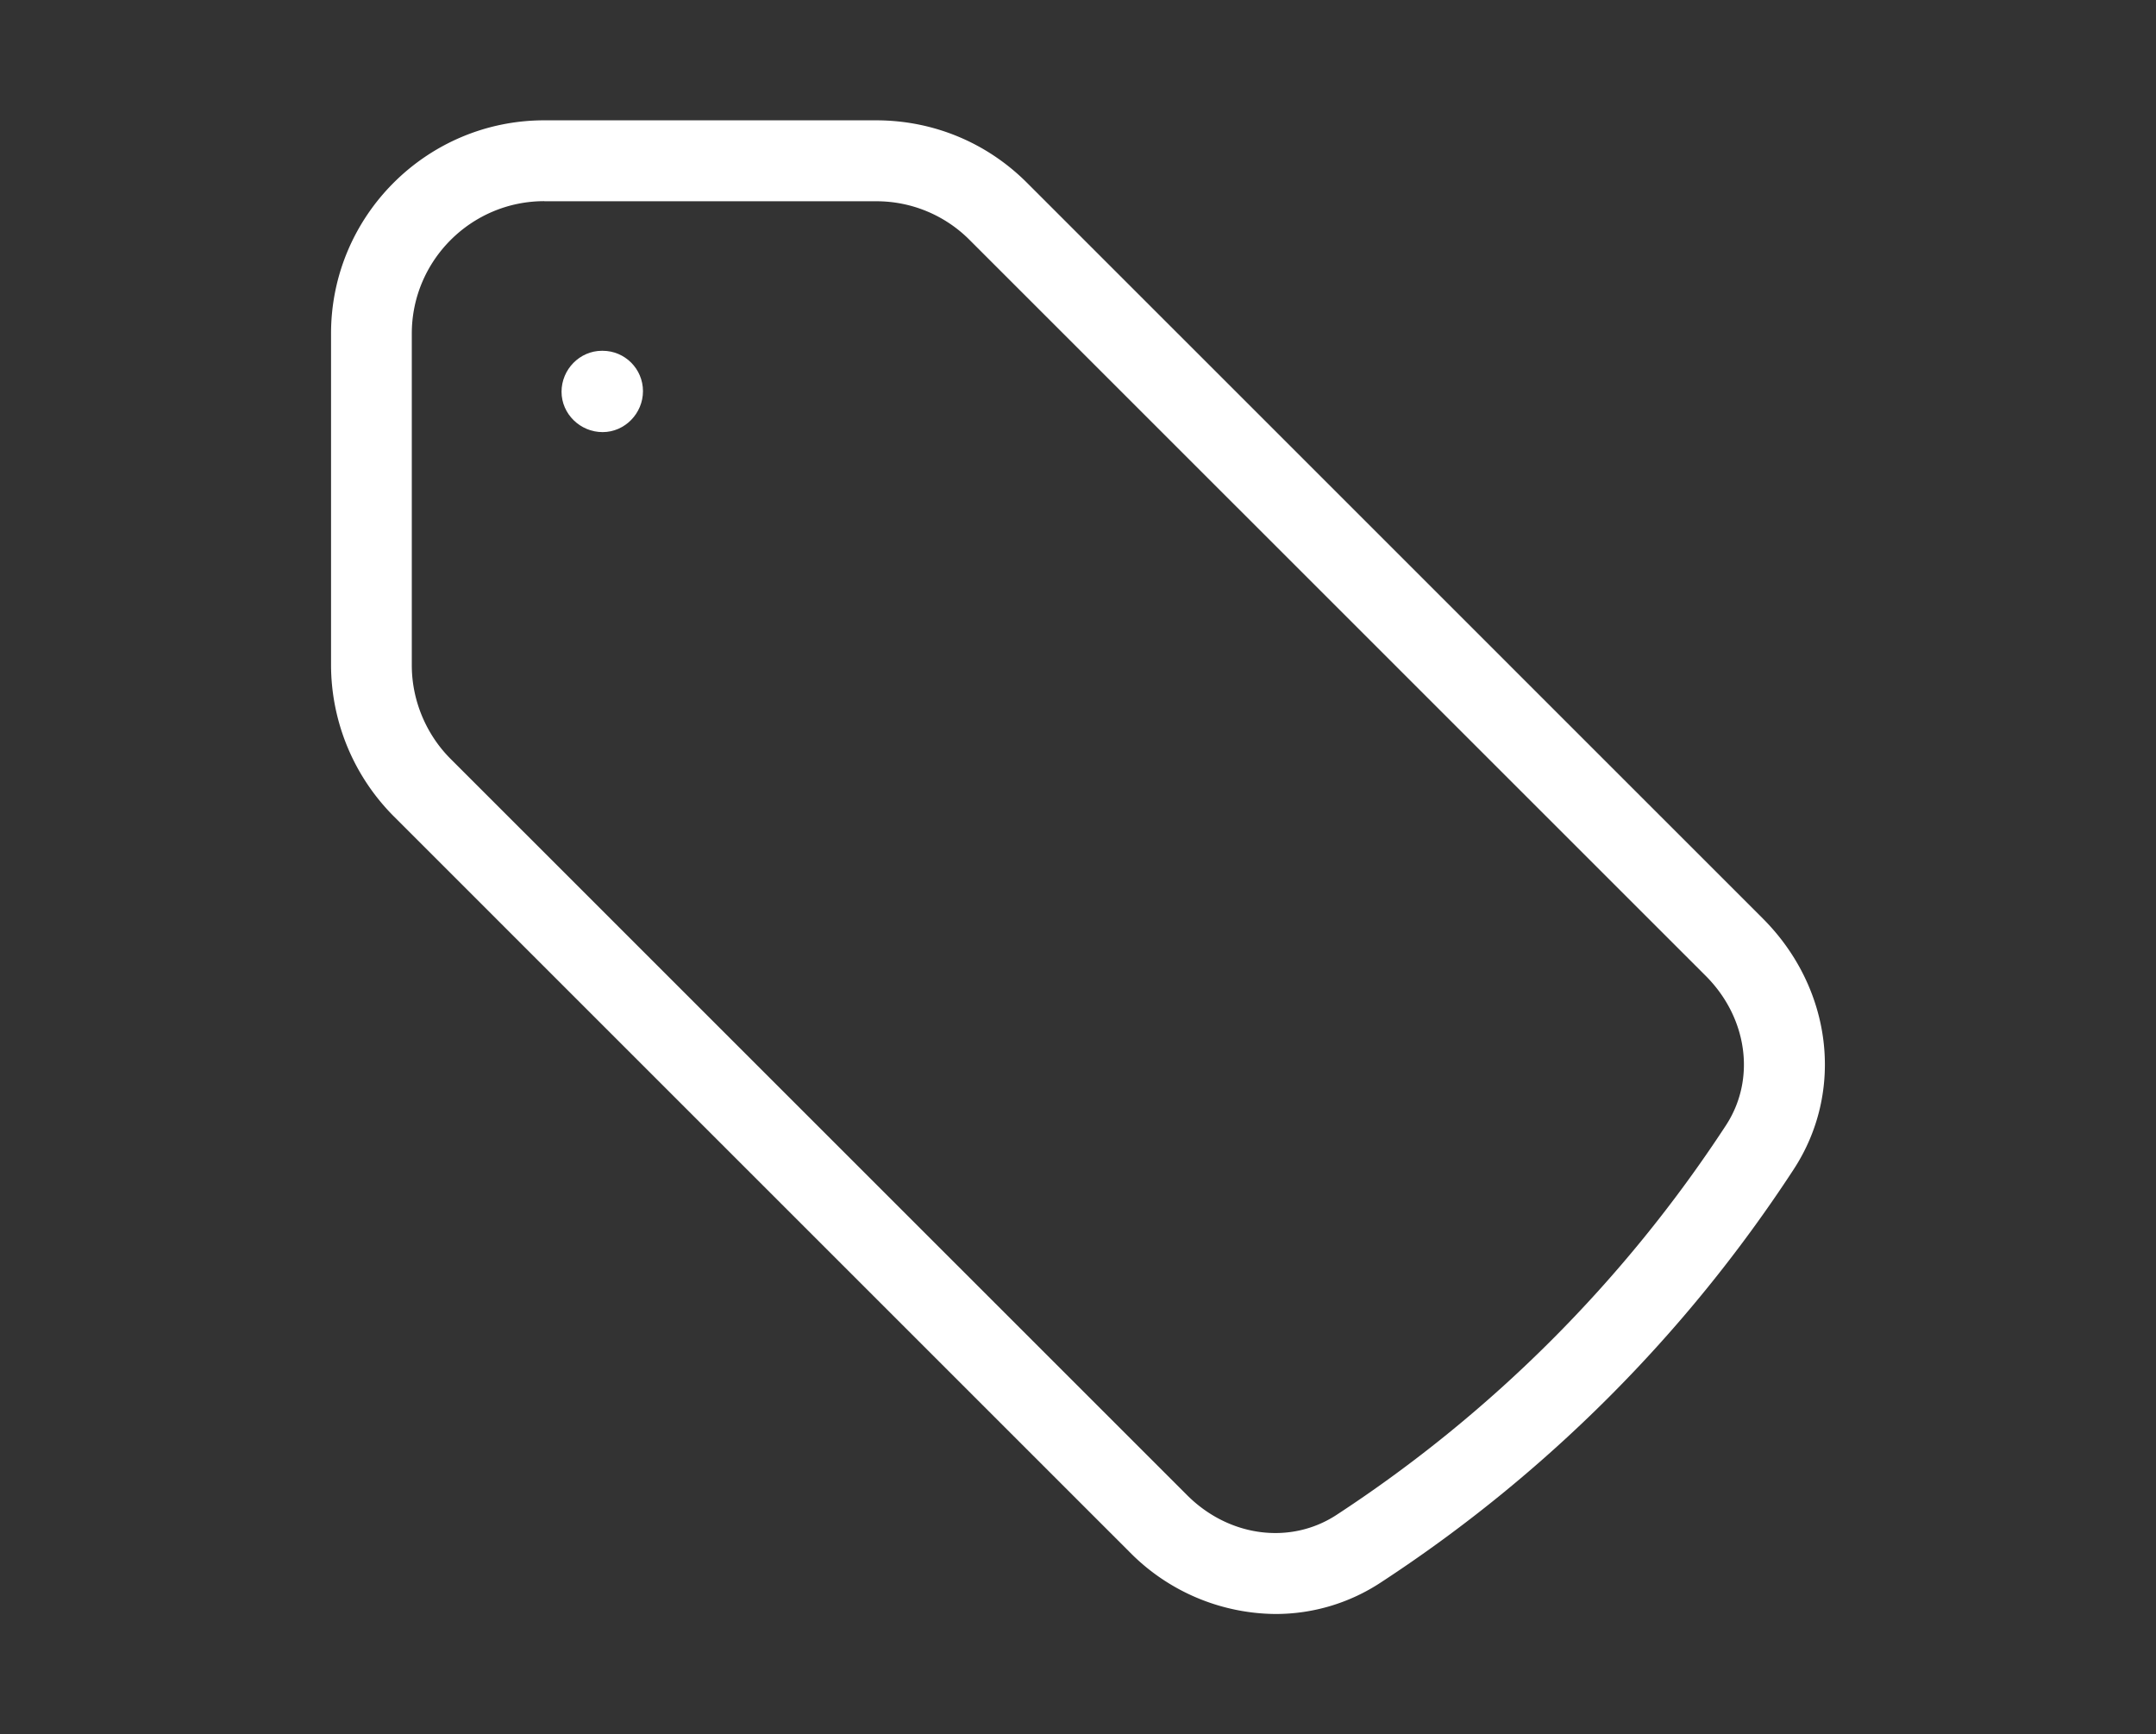 <svg fill="white" xmlns="http://www.w3.org/2000/svg" width="22" height="17.7" viewBox="0 0 22 17.7"><rect x="0" y="0" width="22" height="17.7" fill="#333333" stroke="none"/><path d="M13.014 16.472a2.109 2.109 0 0 1-1.488-.633L4.015 8.328a2.192 2.192 0 0 1-.637-1.539V3.404c0-1.2.976-2.176 2.176-2.176h3.385c.582 0 1.129.226 1.54.637l7.51 7.51c.707.709.836 1.763.312 2.562a14.506 14.506 0 0 1-4.212 4.214 1.949 1.949 0 0 1-1.074.321ZM5.554 2.053c-.745 0-1.352.606-1.352 1.352V6.79c0 .356.145.704.396.955l7.512 7.511c.428.431 1.056.512 1.526.206a13.716 13.716 0 0 0 3.975-3.976c.308-.47.223-1.098-.206-1.527L9.895 2.45a1.34 1.34 0 0 0-.956-.396H5.554Z"/><path d="M6.149 4.41c-.228 0-.419-.185-.419-.412s.185-.418.412-.418h.007c.228 0 .412.185.412.412s-.185.418-.412.418Z"/></svg>